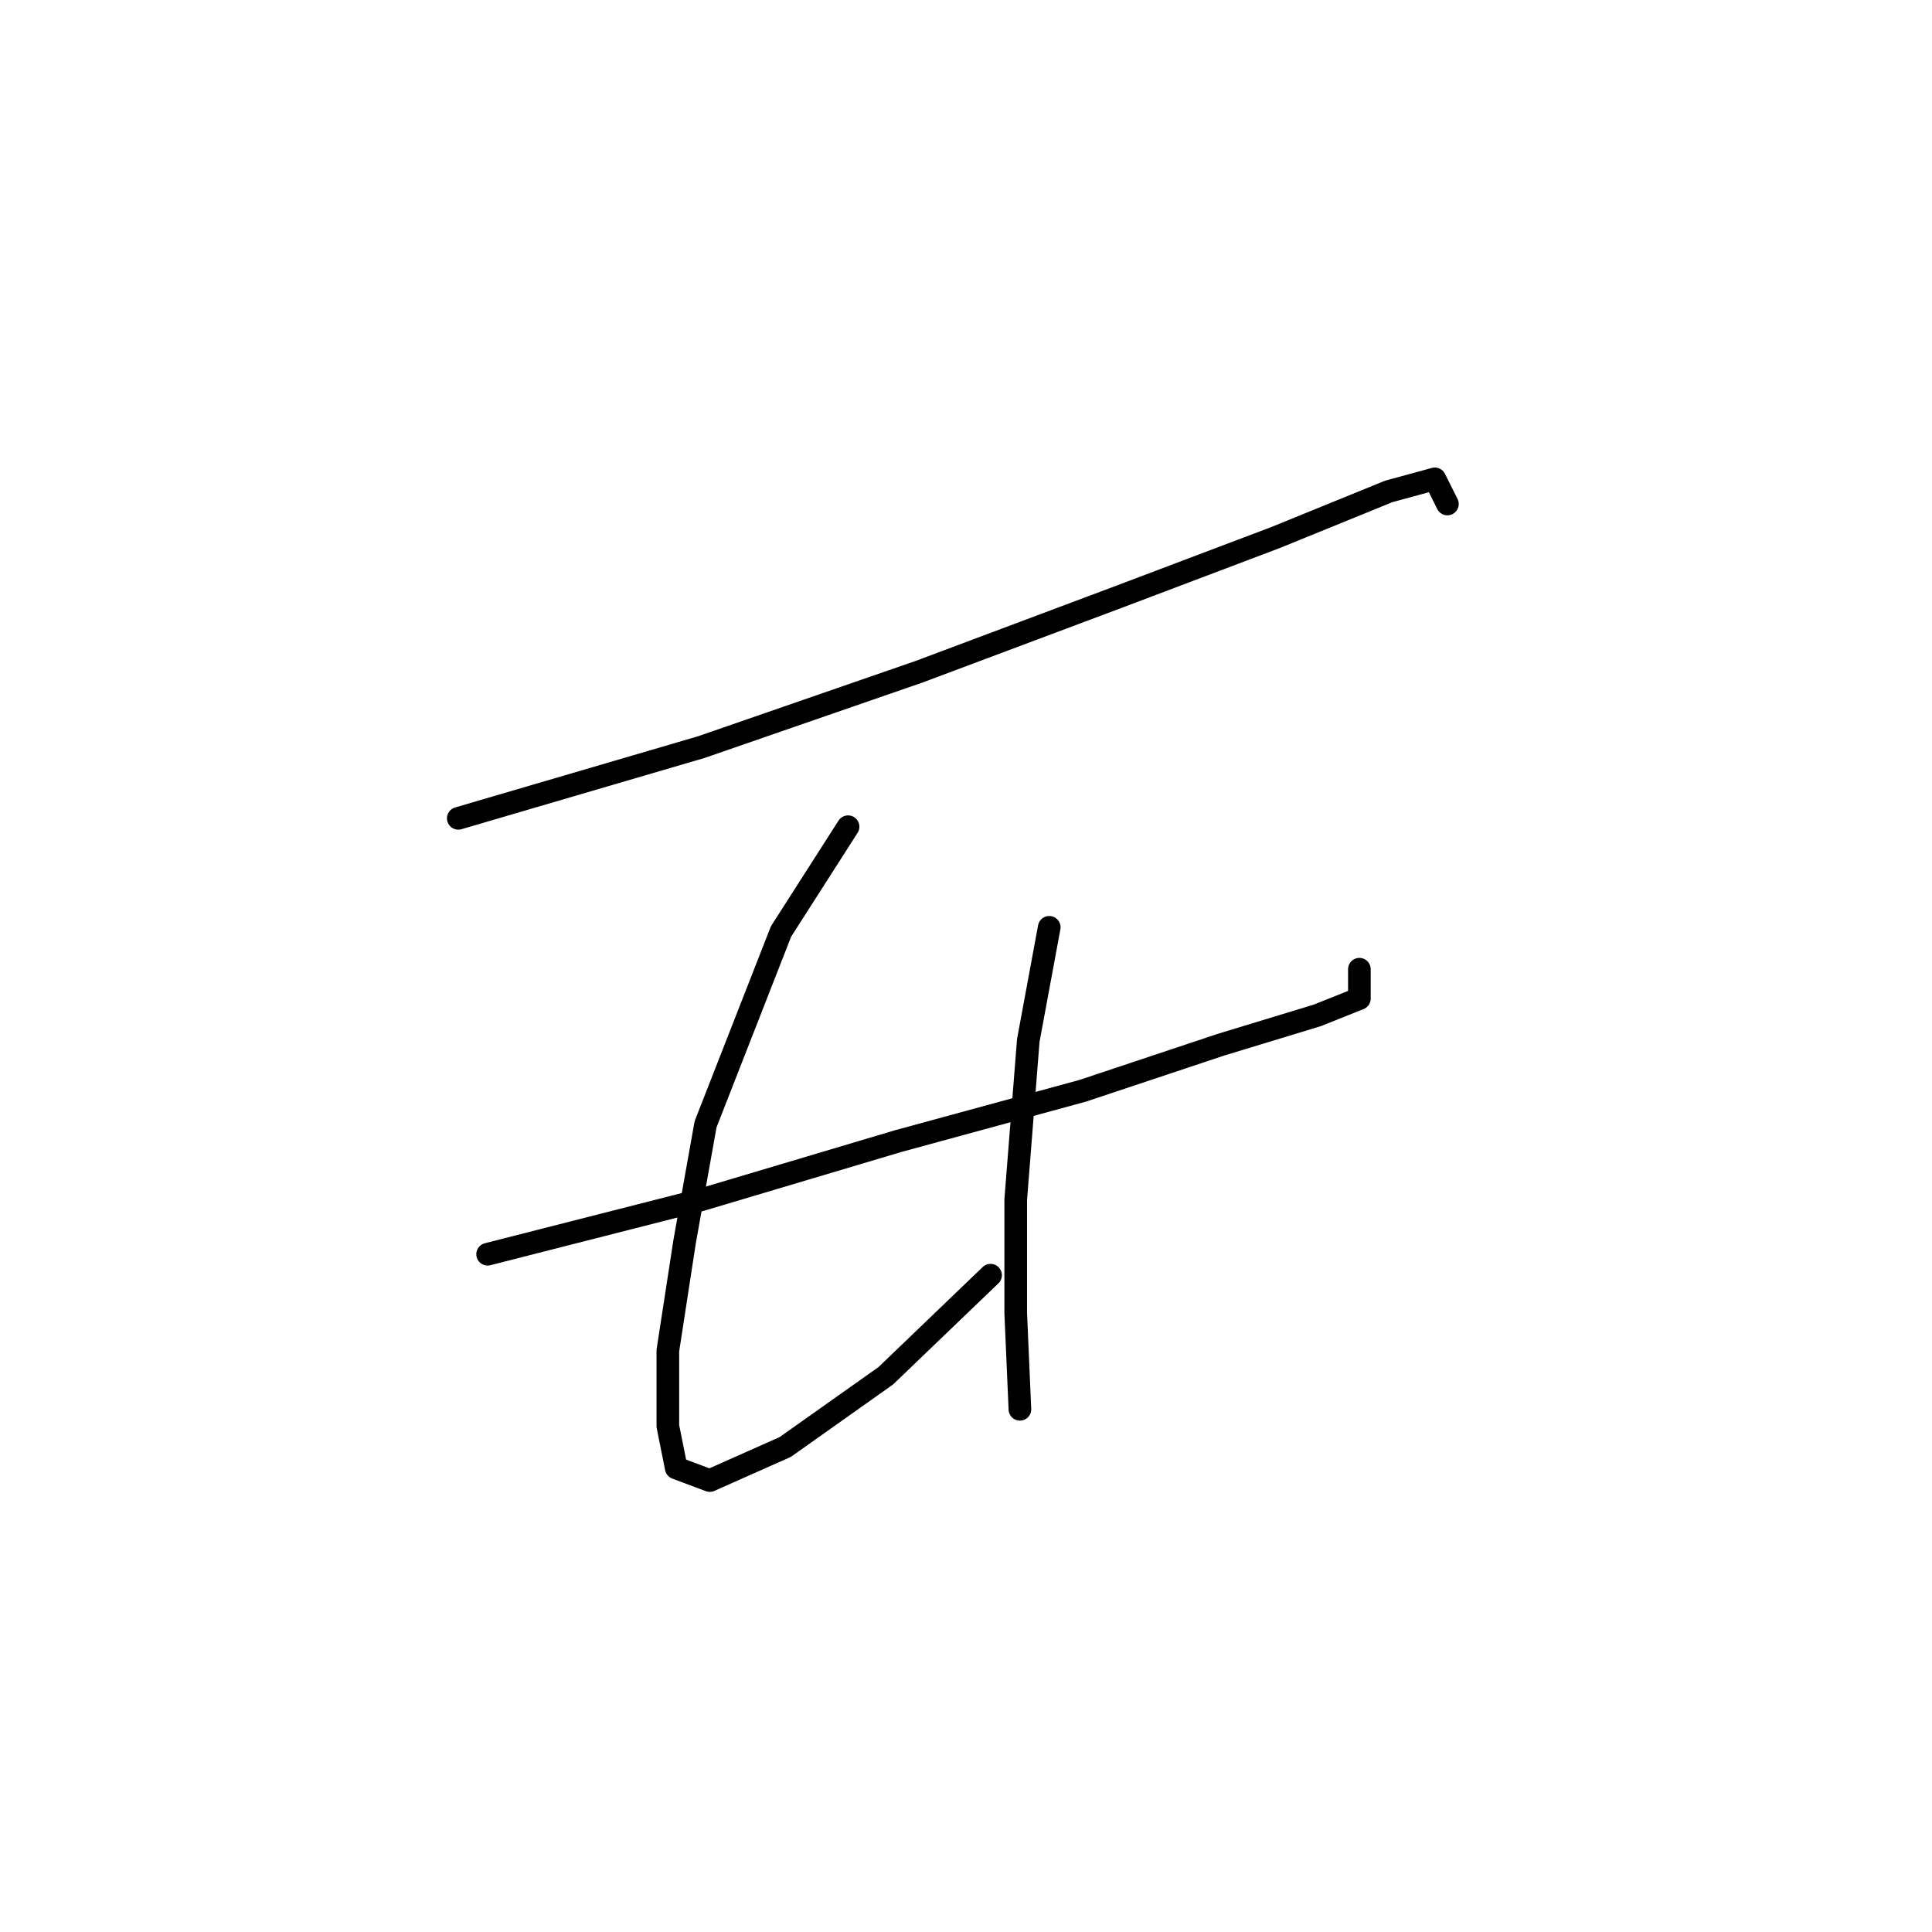 <?xml version="1.0" standalone="no"?>
    <svg width="256" height="256" xmlns="http://www.w3.org/2000/svg" version="1.1">
    <polyline stroke="black" stroke-width="3" stroke-linecap="round" fill="transparent" stroke-linejoin="round" points="60.726 108.434 92.936 98.993 121.814 88.997 148.471 79.001 169.019 71.226 184.014 65.117 190.123 63.451 191.789 66.783 191.789 66.783 " />
        <polyline stroke="black" stroke-width="3" stroke-linecap="round" fill="transparent" stroke-linejoin="round" points="64.613 166.191 92.936 158.971 119.038 151.196 143.473 144.532 161.8 138.423 174.573 134.536 180.126 132.314 180.126 128.427 180.126 128.427 " />
        <polyline stroke="black" stroke-width="3" stroke-linecap="round" fill="transparent" stroke-linejoin="round" points="112.373 109.545 103.488 123.429 93.491 148.975 90.715 164.525 88.493 178.964 88.493 188.96 89.604 194.514 94.047 196.18 104.043 191.737 117.372 182.296 131.255 168.968 131.255 168.968 " />
        <polyline stroke="black" stroke-width="3" stroke-linecap="round" fill="transparent" stroke-linejoin="round" points="139.03 122.873 136.253 137.868 134.587 158.971 134.587 173.966 135.143 186.739 135.143 186.739 " />
        </svg>